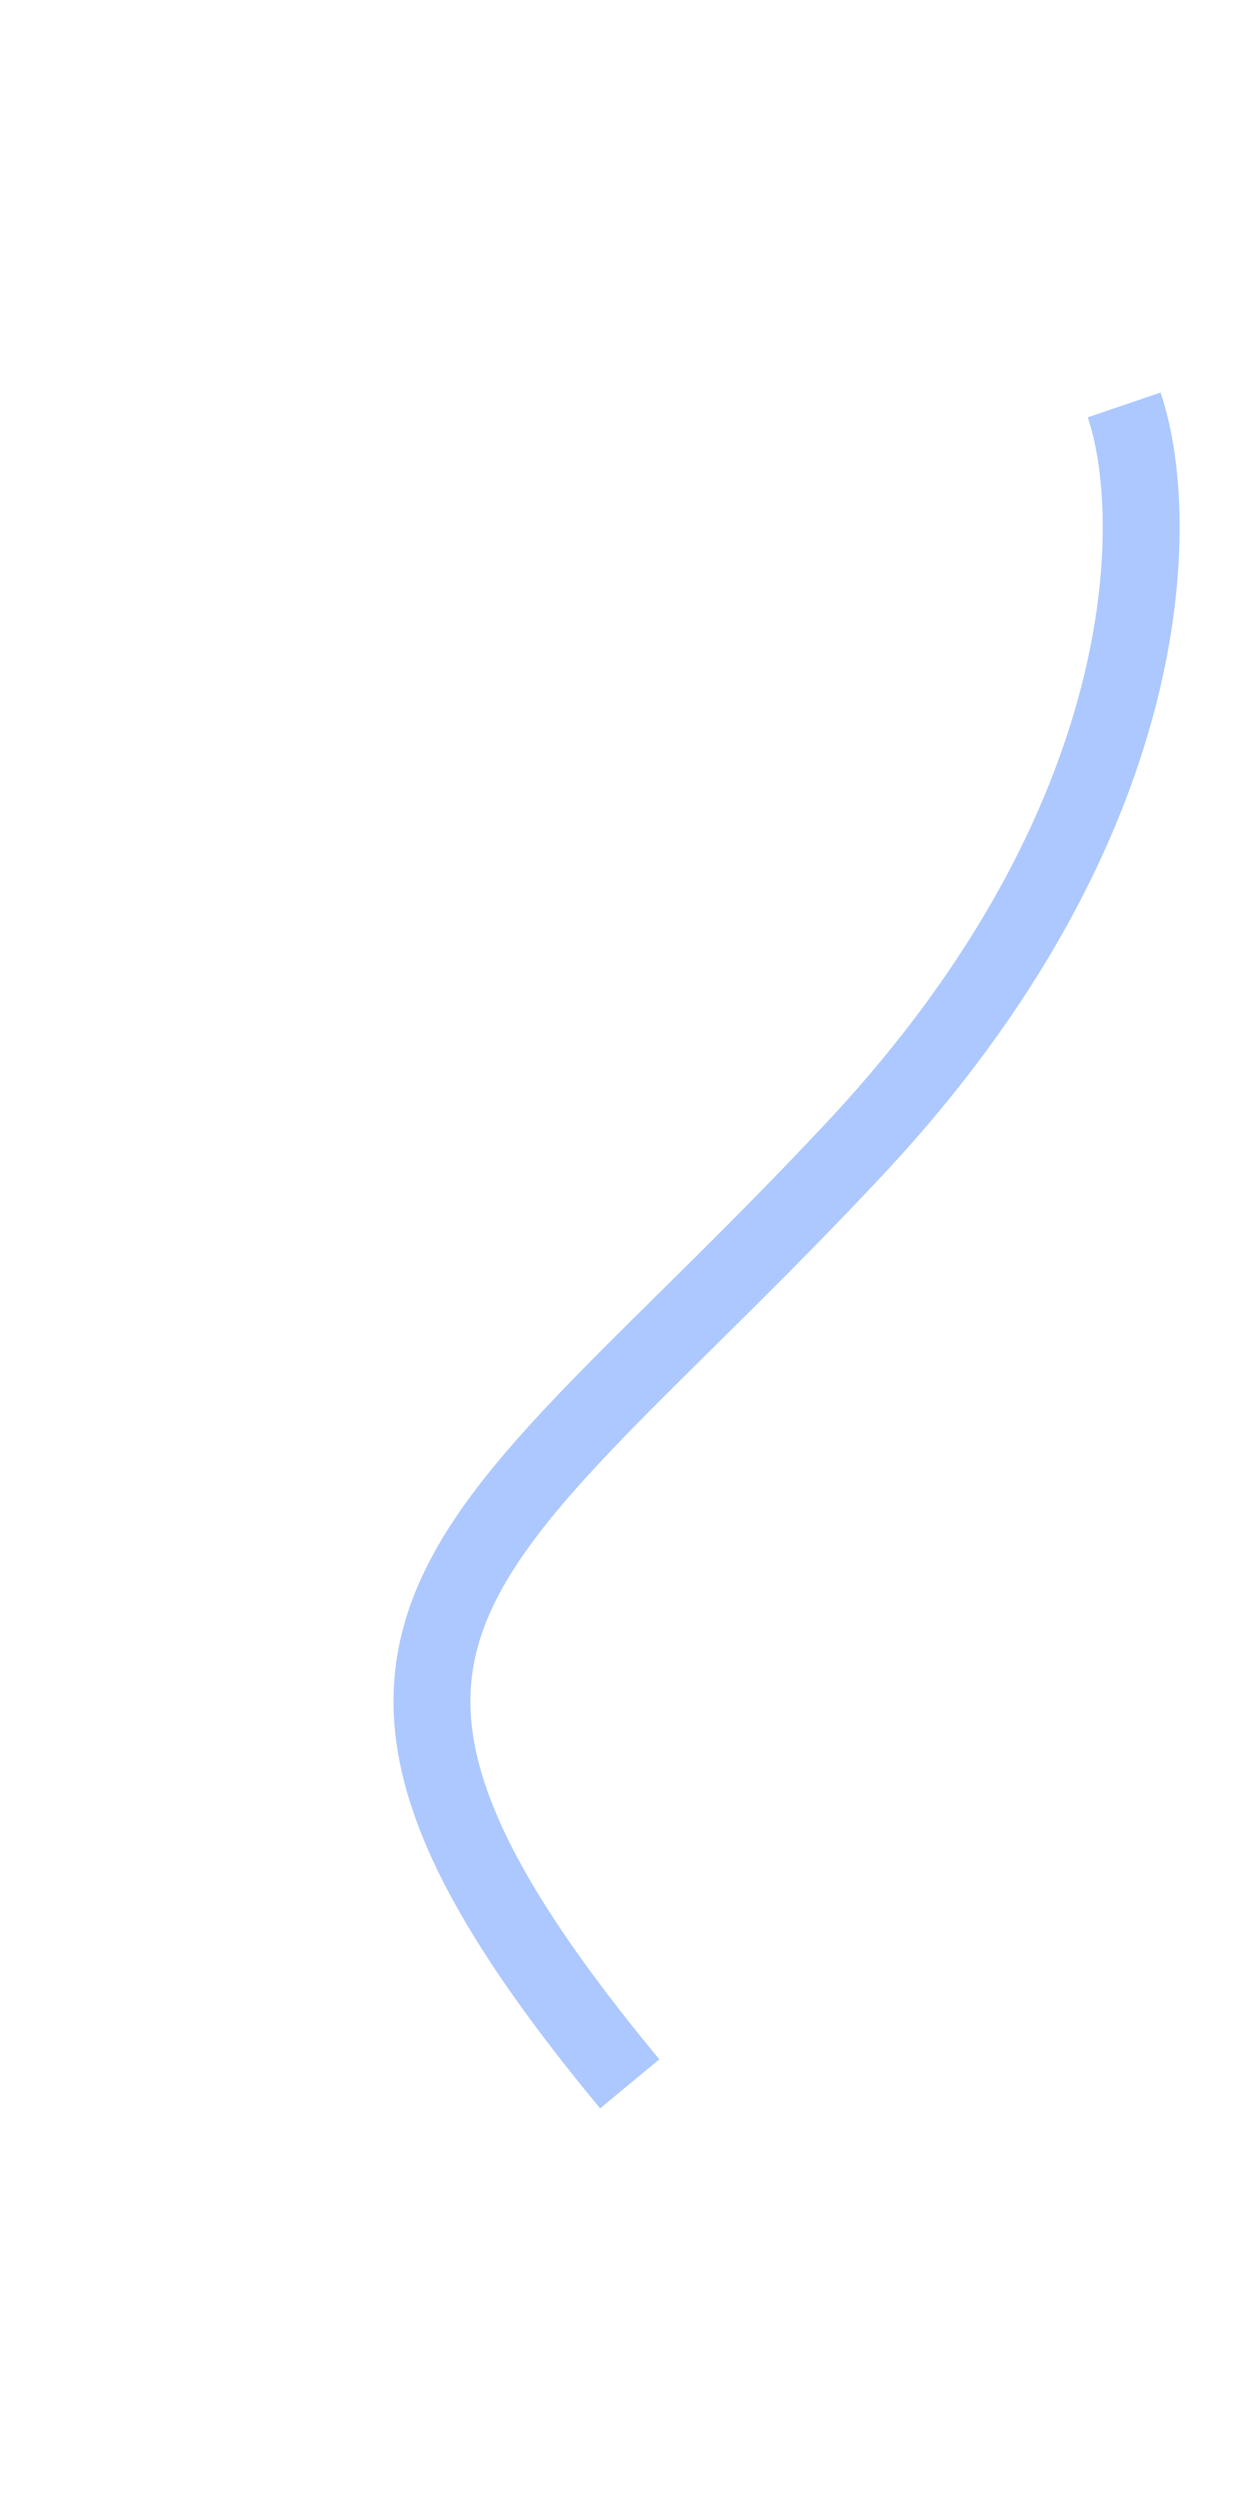 <svg width="546" height="1105" viewBox="0 0 546 1105" fill="none" xmlns="http://www.w3.org/2000/svg">
<g filter="url(#filter0_f_79_5)">
<path d="M497 179C513.694 228.149 513.426 362.516 378.803 506.791C210.523 687.135 108.353 715.876 278.406 921.148" stroke="#ACC8FF" stroke-width="34"/>
</g>
<defs>
<filter id="filter0_f_79_5" x="0.971" y="0.533" width="693.559" height="1104.46" filterUnits="userSpaceOnUse" color-interpolation-filters="sRGB">
<feFlood flood-opacity="0" result="BackgroundImageFix"/>
<feBlend mode="normal" in="SourceGraphic" in2="BackgroundImageFix" result="shape"/>
<feGaussianBlur stdDeviation="86.5" result="effect1_foregroundBlur_79_5"/>
</filter>
</defs>
</svg>

